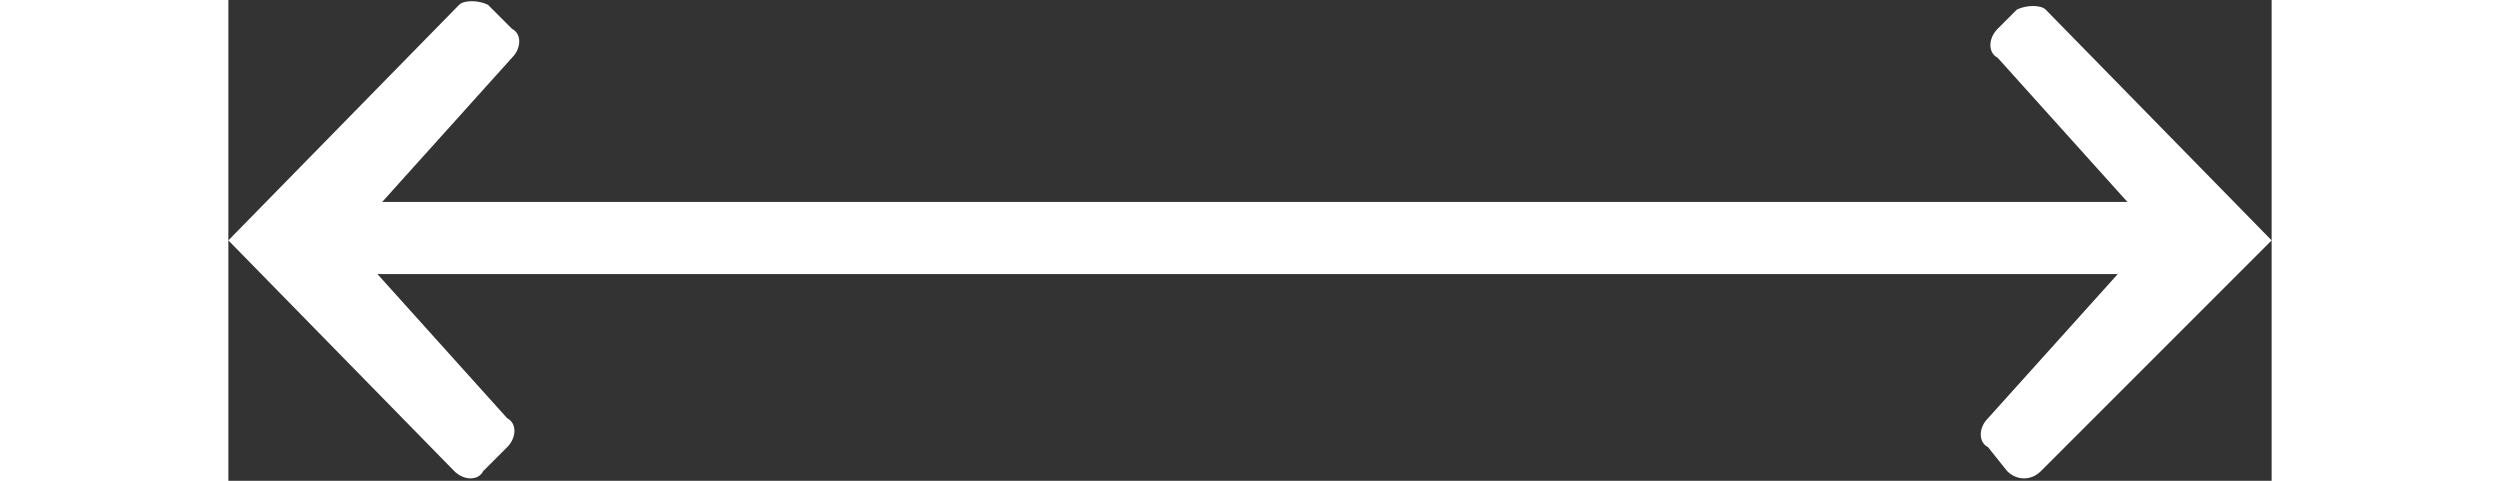 <?xml version="1.0" encoding="utf-8"?>
<svg xmlns="http://www.w3.org/2000/svg" width="52px" height="100%" xmlns:xlink="http://www.w3.org/1999/xlink" x="0px" y="0px"
	 viewBox="0 0 42.5 10">
<rect x="0" y="0" width="42.5" height="10" fill="#333333" stroke="none"/>
<style type="text/css">
	.st0{fill:#fff;}
</style>
<path id="svg_1" class="st0" d="M37.2,0.2l-0.4,0.4c-0.2,0.2-0.2,0.5,0,0.6l2.7,3H3.2l2.7-3c0.2-0.2,0.2-0.5,0-0.6L5.4,0.1
		C5.2,0,4.9,0,4.8,0.1L0,5l4.7,4.8c0.2,0.2,0.5,0.2,0.6,0l0.5-0.5c0.2-0.2,0.2-0.5,0-0.6l-2.7-3h36.2l-2.7,3c-0.2,0.2-0.2,0.5,0,0.6
		l0.4,0.5c0.2,0.2,0.5,0.2,0.7,0L42.5,5l-4.7-4.8C37.7,0.1,37.4,0.1,37.2,0.2z"/>
</svg>

